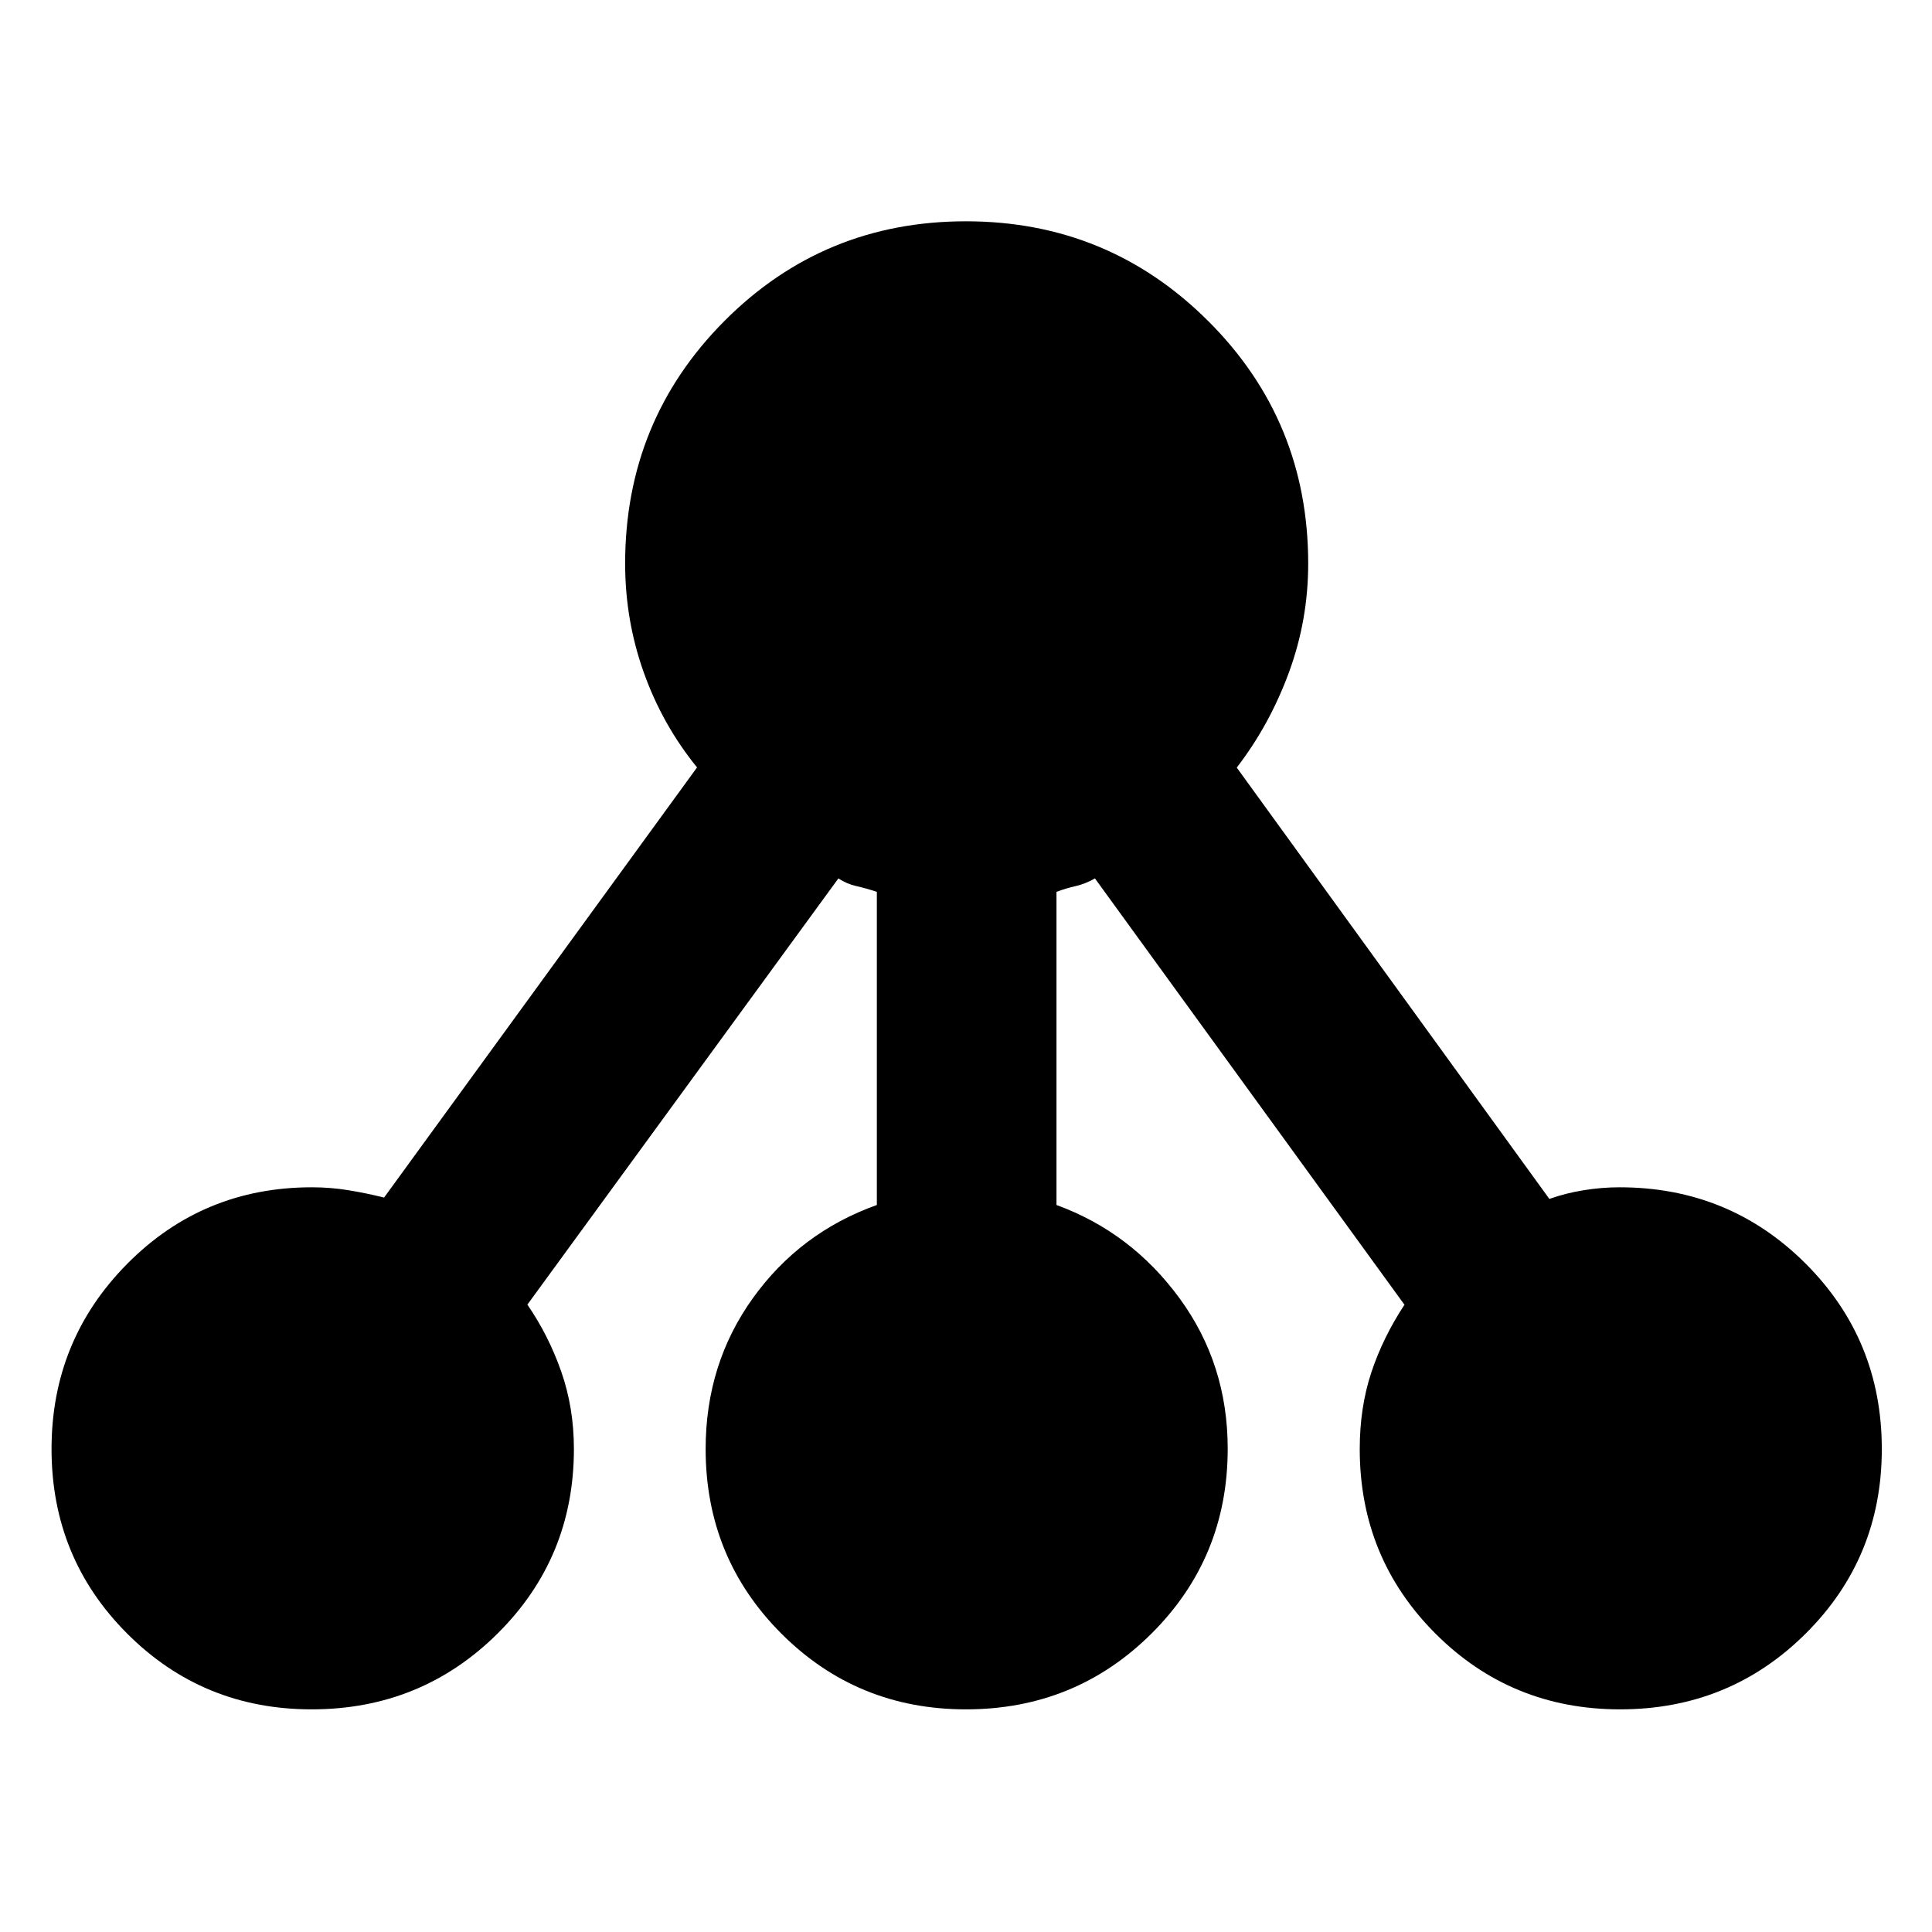 <svg xmlns="http://www.w3.org/2000/svg" height="40" viewBox="0 -960 960 960" width="40"><path d="M154.88-110.63q-54.09 0-91.68-37.64-37.59-37.63-37.59-91.71 0-54.07 37.64-92.07 37.64-37.99 91.73-37.99 9.25 0 18.2 1.46t17.66 3.65l155.52-213.74q-17.22-21.21-26.47-47.19-9.26-25.97-9.26-54.09 0-70.99 49.32-120.54 49.33-49.55 120.01-49.55t120.38 49.55q49.7 49.55 49.7 120.54 0 28.06-9.59 54.11-9.58 26.04-25.91 47.25l155.33 214.33q8-2.86 17.01-4.32 9.01-1.46 17.86-1.46 54.48 0 92.4 37.85 37.92 37.84 37.92 92.21 0 54.09-37.85 91.72-37.84 37.63-92.21 37.63-54.09 0-91.72-37.64-37.63-37.65-37.63-91.73 0-20.69 5.77-38.08 5.77-17.39 16.45-33.6l-153.8-211.84q-4.86 2.76-9.56 3.81-4.7 1.04-9.55 2.87v155.59q37.11 13.55 61.09 46.28 23.99 32.73 23.99 74.83 0 54.14-37.85 91.83-37.84 37.68-92.21 37.68-54.09 0-91.72-37.64-37.63-37.65-37.63-91.73 0-42.26 23.45-74.93 23.45-32.67 61.62-46.32v-155.59q-5.51-1.83-10.21-2.87-4.7-1.05-8.9-3.81L262.05-311.74q10.52 15.27 16.82 33.26 6.3 17.99 6.3 38.48 0 54.08-37.96 91.73-37.96 37.64-92.33 37.64Z"/></svg>
